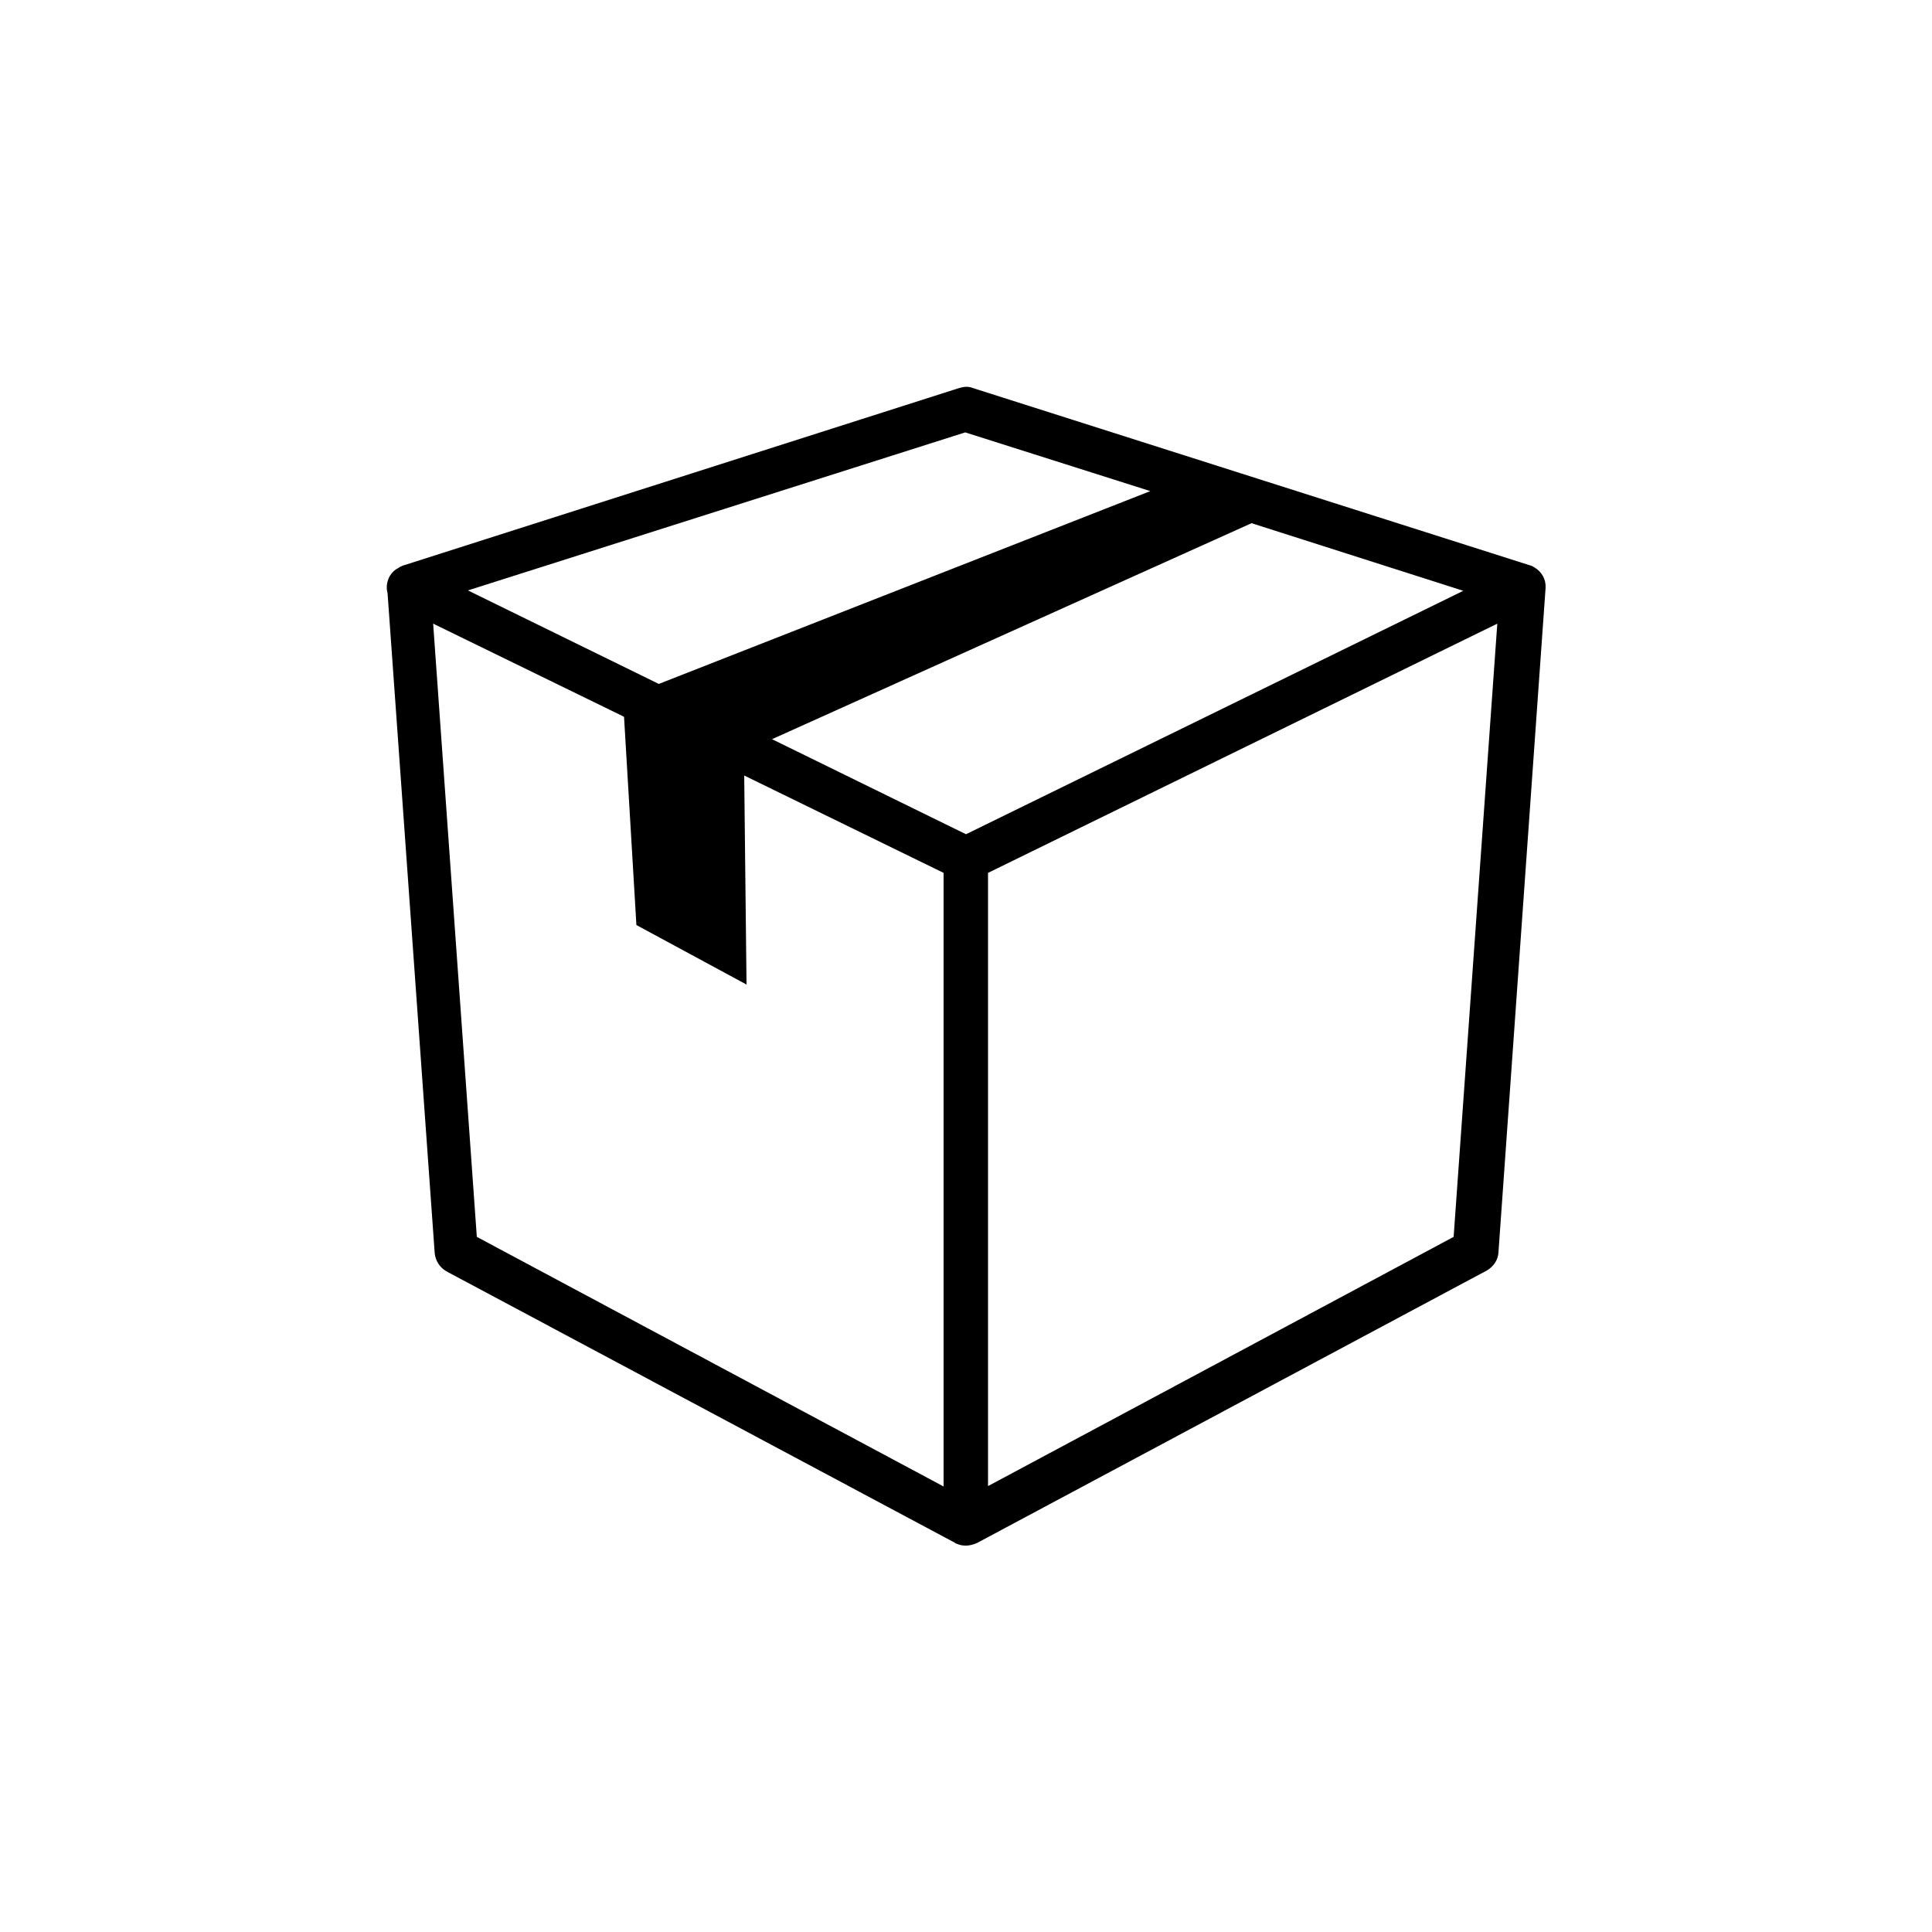 <?xml version="1.0" encoding="utf-8"?>
<svg version="1.1" id="Layer_1" xmlns="http://www.w3.org/2000/svg" xmlns:xlink="http://www.w3.org/1999/xlink" x="0px" y="0px"
	 viewBox="-47 170.9 500 500" style="enable-background:new -47 170.9 500 500;" xml:space="preserve">
<path d="M350.2,317.8C350.2,317.8,350.2,317.8,350.2,317.8c-0.2-0.1-0.3-0.2-0.5-0.3c-0.4-0.2-0.7-0.3-1.1-0.4l-143.9-45.8
	c-0.5-0.2-1-0.3-1.7-0.3c-0.5,0-1.2,0.2-1.7,0.3l-144.1,46c-0.5,0.2-0.9,0.4-1.3,0.7c0,0,0,0,0,0c-0.2,0.1-0.3,0.2-0.5,0.3
	c-0.7,0.5-1.3,1.2-1.7,2c-0.6,1.3-0.8,2.7-0.4,4.1l12.2,170.8c0.2,2,1.3,3.7,3,4.7L200,570.1c0.2,0.2,0.5,0.3,0.8,0.4
	c0.7,0.3,1.4,0.4,2.2,0.4c0.8,0,1.8-0.2,2.9-0.7l131.9-70.5c1.7-1,2.9-2.7,3-4.7l12.2-172C353.1,320.8,352,318.9,350.2,317.8z
	 M203,386.8l-50.2-24.6l124.1-55.9l54.8,17.5L203,386.8z M202.8,282.8l47.9,15.2l-127.2,49.9l-49.4-24.2L202.8,282.8z M65.1,332.3
	l49.4,24.1l3.2,53.9l28.5,15.4l-0.6-54.1l51.6,25.2v158.8L76.4,491L65.1,332.3z M329.2,491l-120.5,64.5V396.8l131.8-64.5L329.2,491z
	"/>
</svg>
